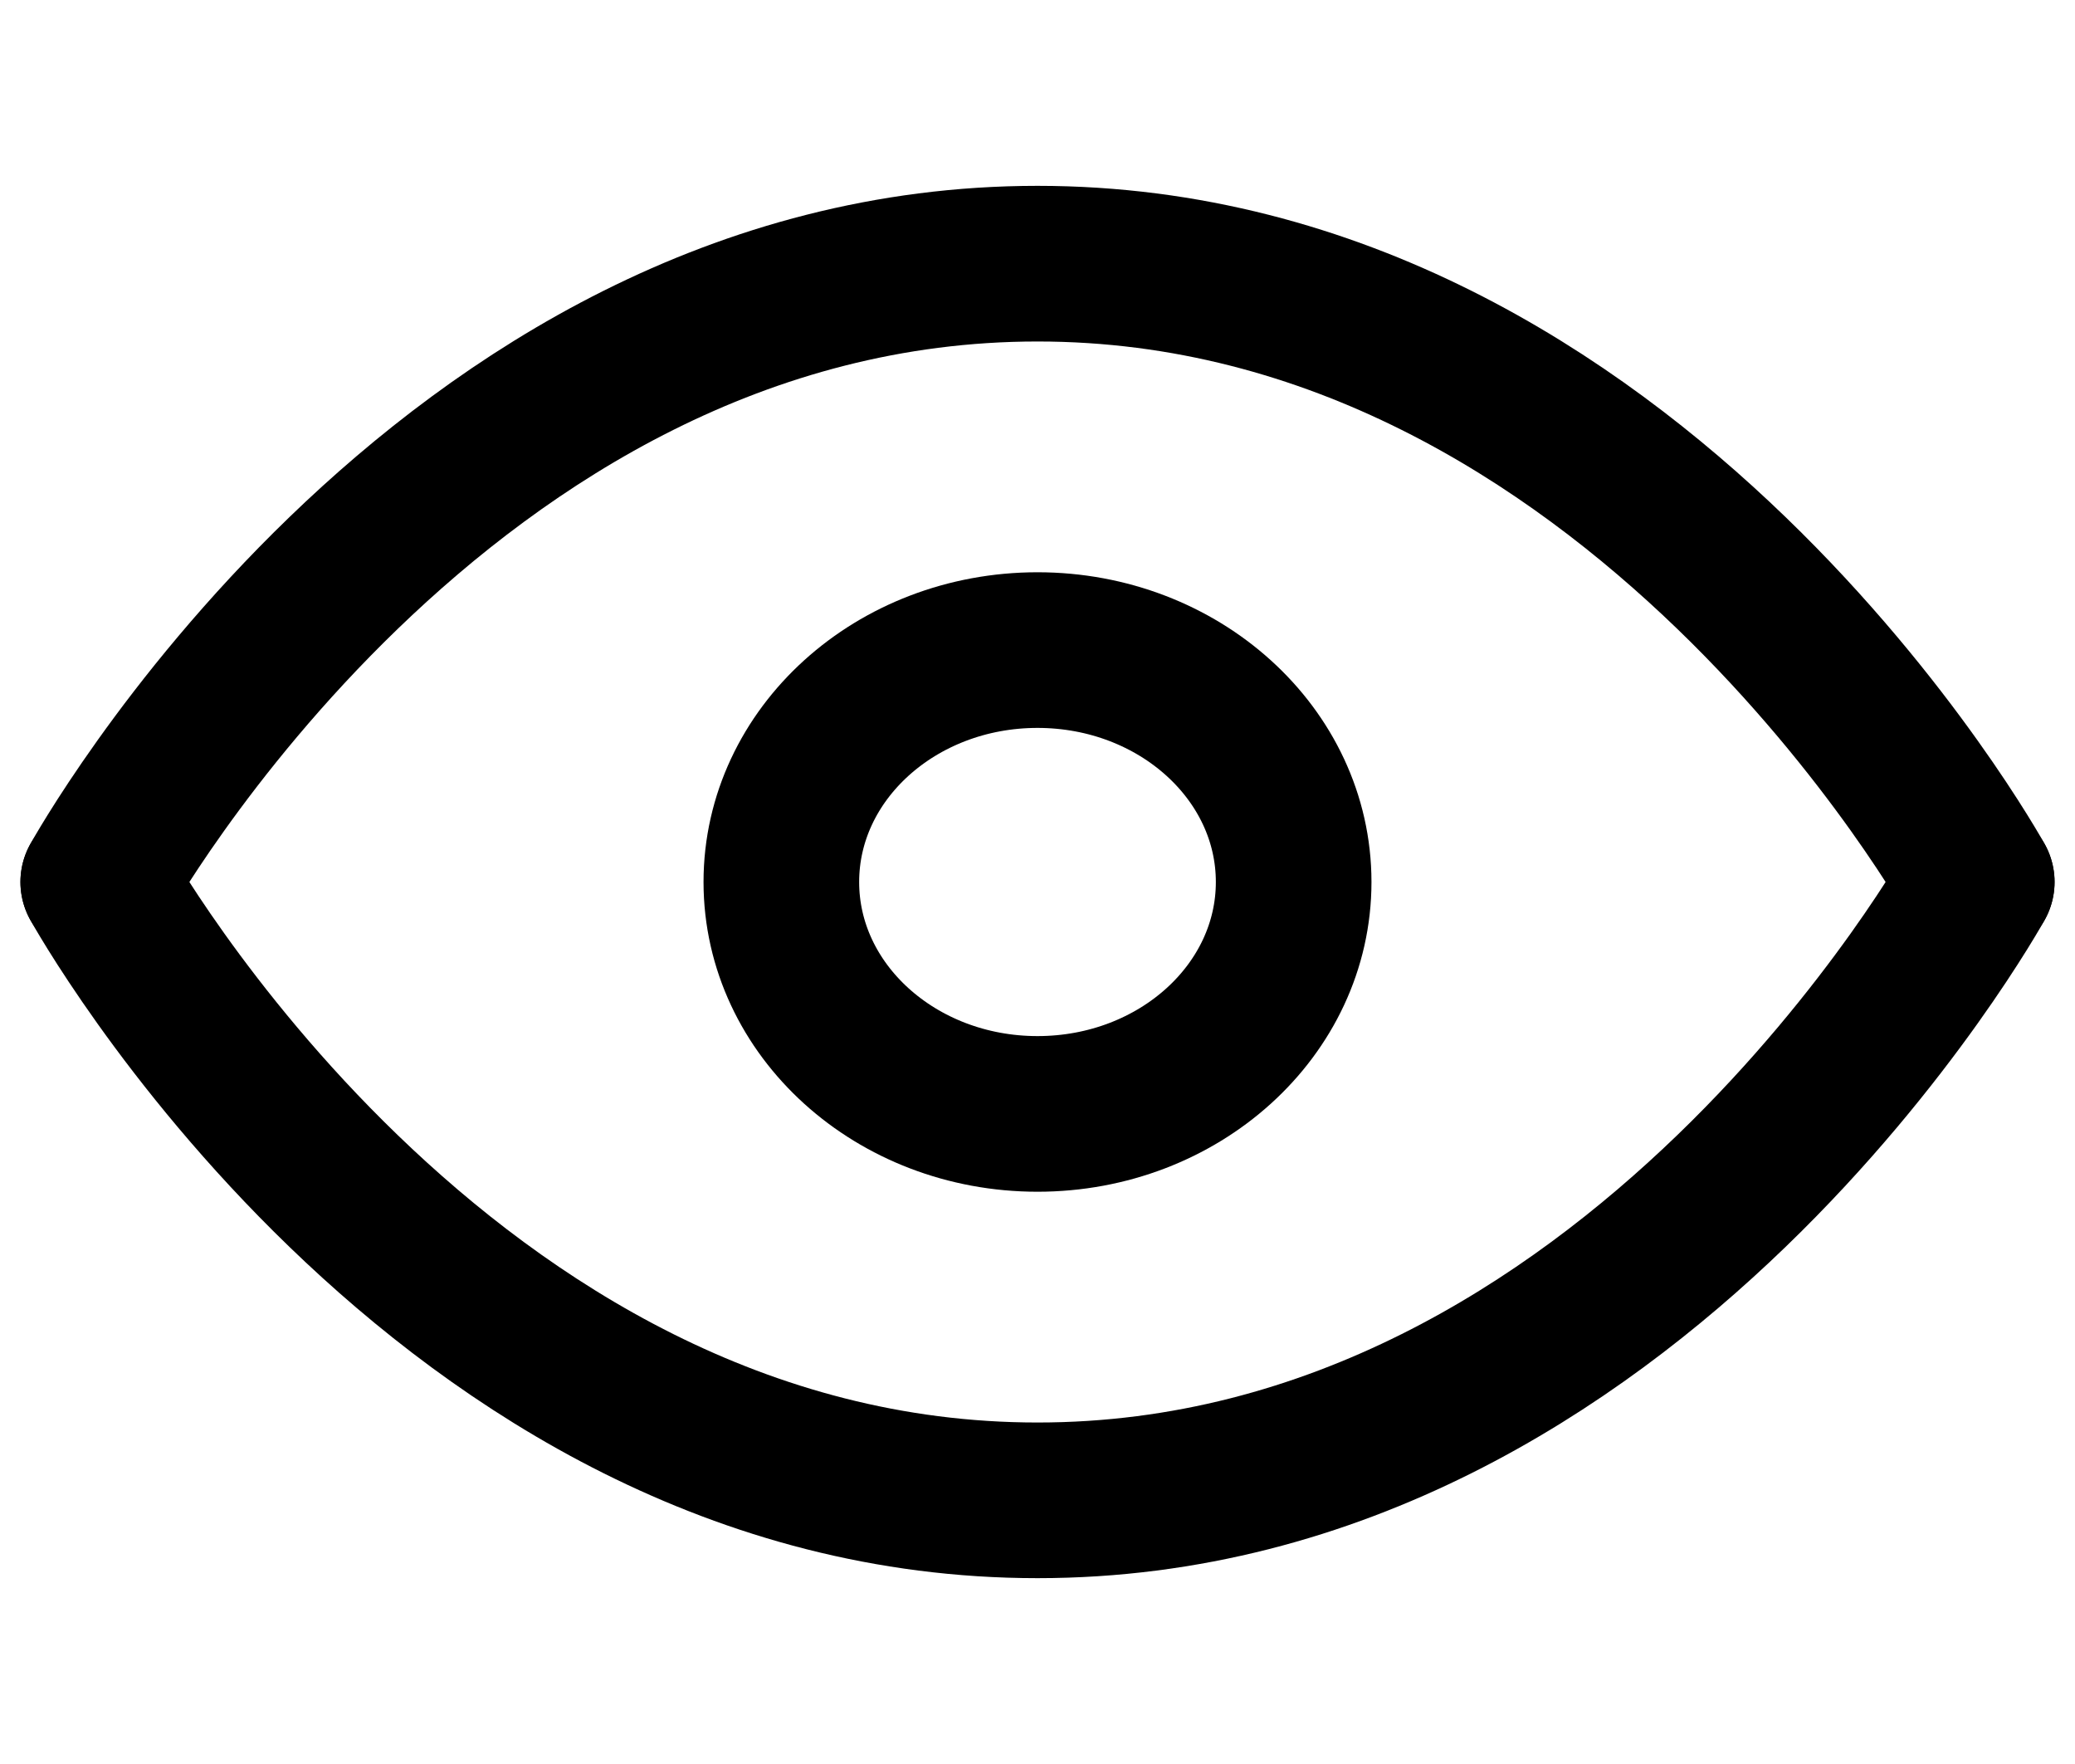 <svg width="20" height="17" viewBox="0 0 20 17" fill="none" xmlns="http://www.w3.org/2000/svg">
<path d="M19.053 8.5C19.053 8.5 15.761 2.541 10 2.541C4.239 2.541 0.947 8.5 0.947 8.5" stroke="black" stroke-width="1.5" stroke-linecap="round" stroke-linejoin="round"/>
<path d="M19.053 8.5C19.053 8.5 15.761 14.459 10 14.459C4.239 14.459 0.947 8.5 0.947 8.5" stroke="black" stroke-width="1.5" stroke-linecap="round" stroke-linejoin="round"/>
<path d="M10 10.735C8.636 10.735 7.531 9.734 7.531 8.5C7.531 7.266 8.636 6.265 10 6.265C11.364 6.265 12.469 7.266 12.469 8.5C12.469 9.734 11.364 10.735 10 10.735Z" stroke="black" stroke-width="1.5" stroke-linecap="round" stroke-linejoin="round"/>
</svg>
